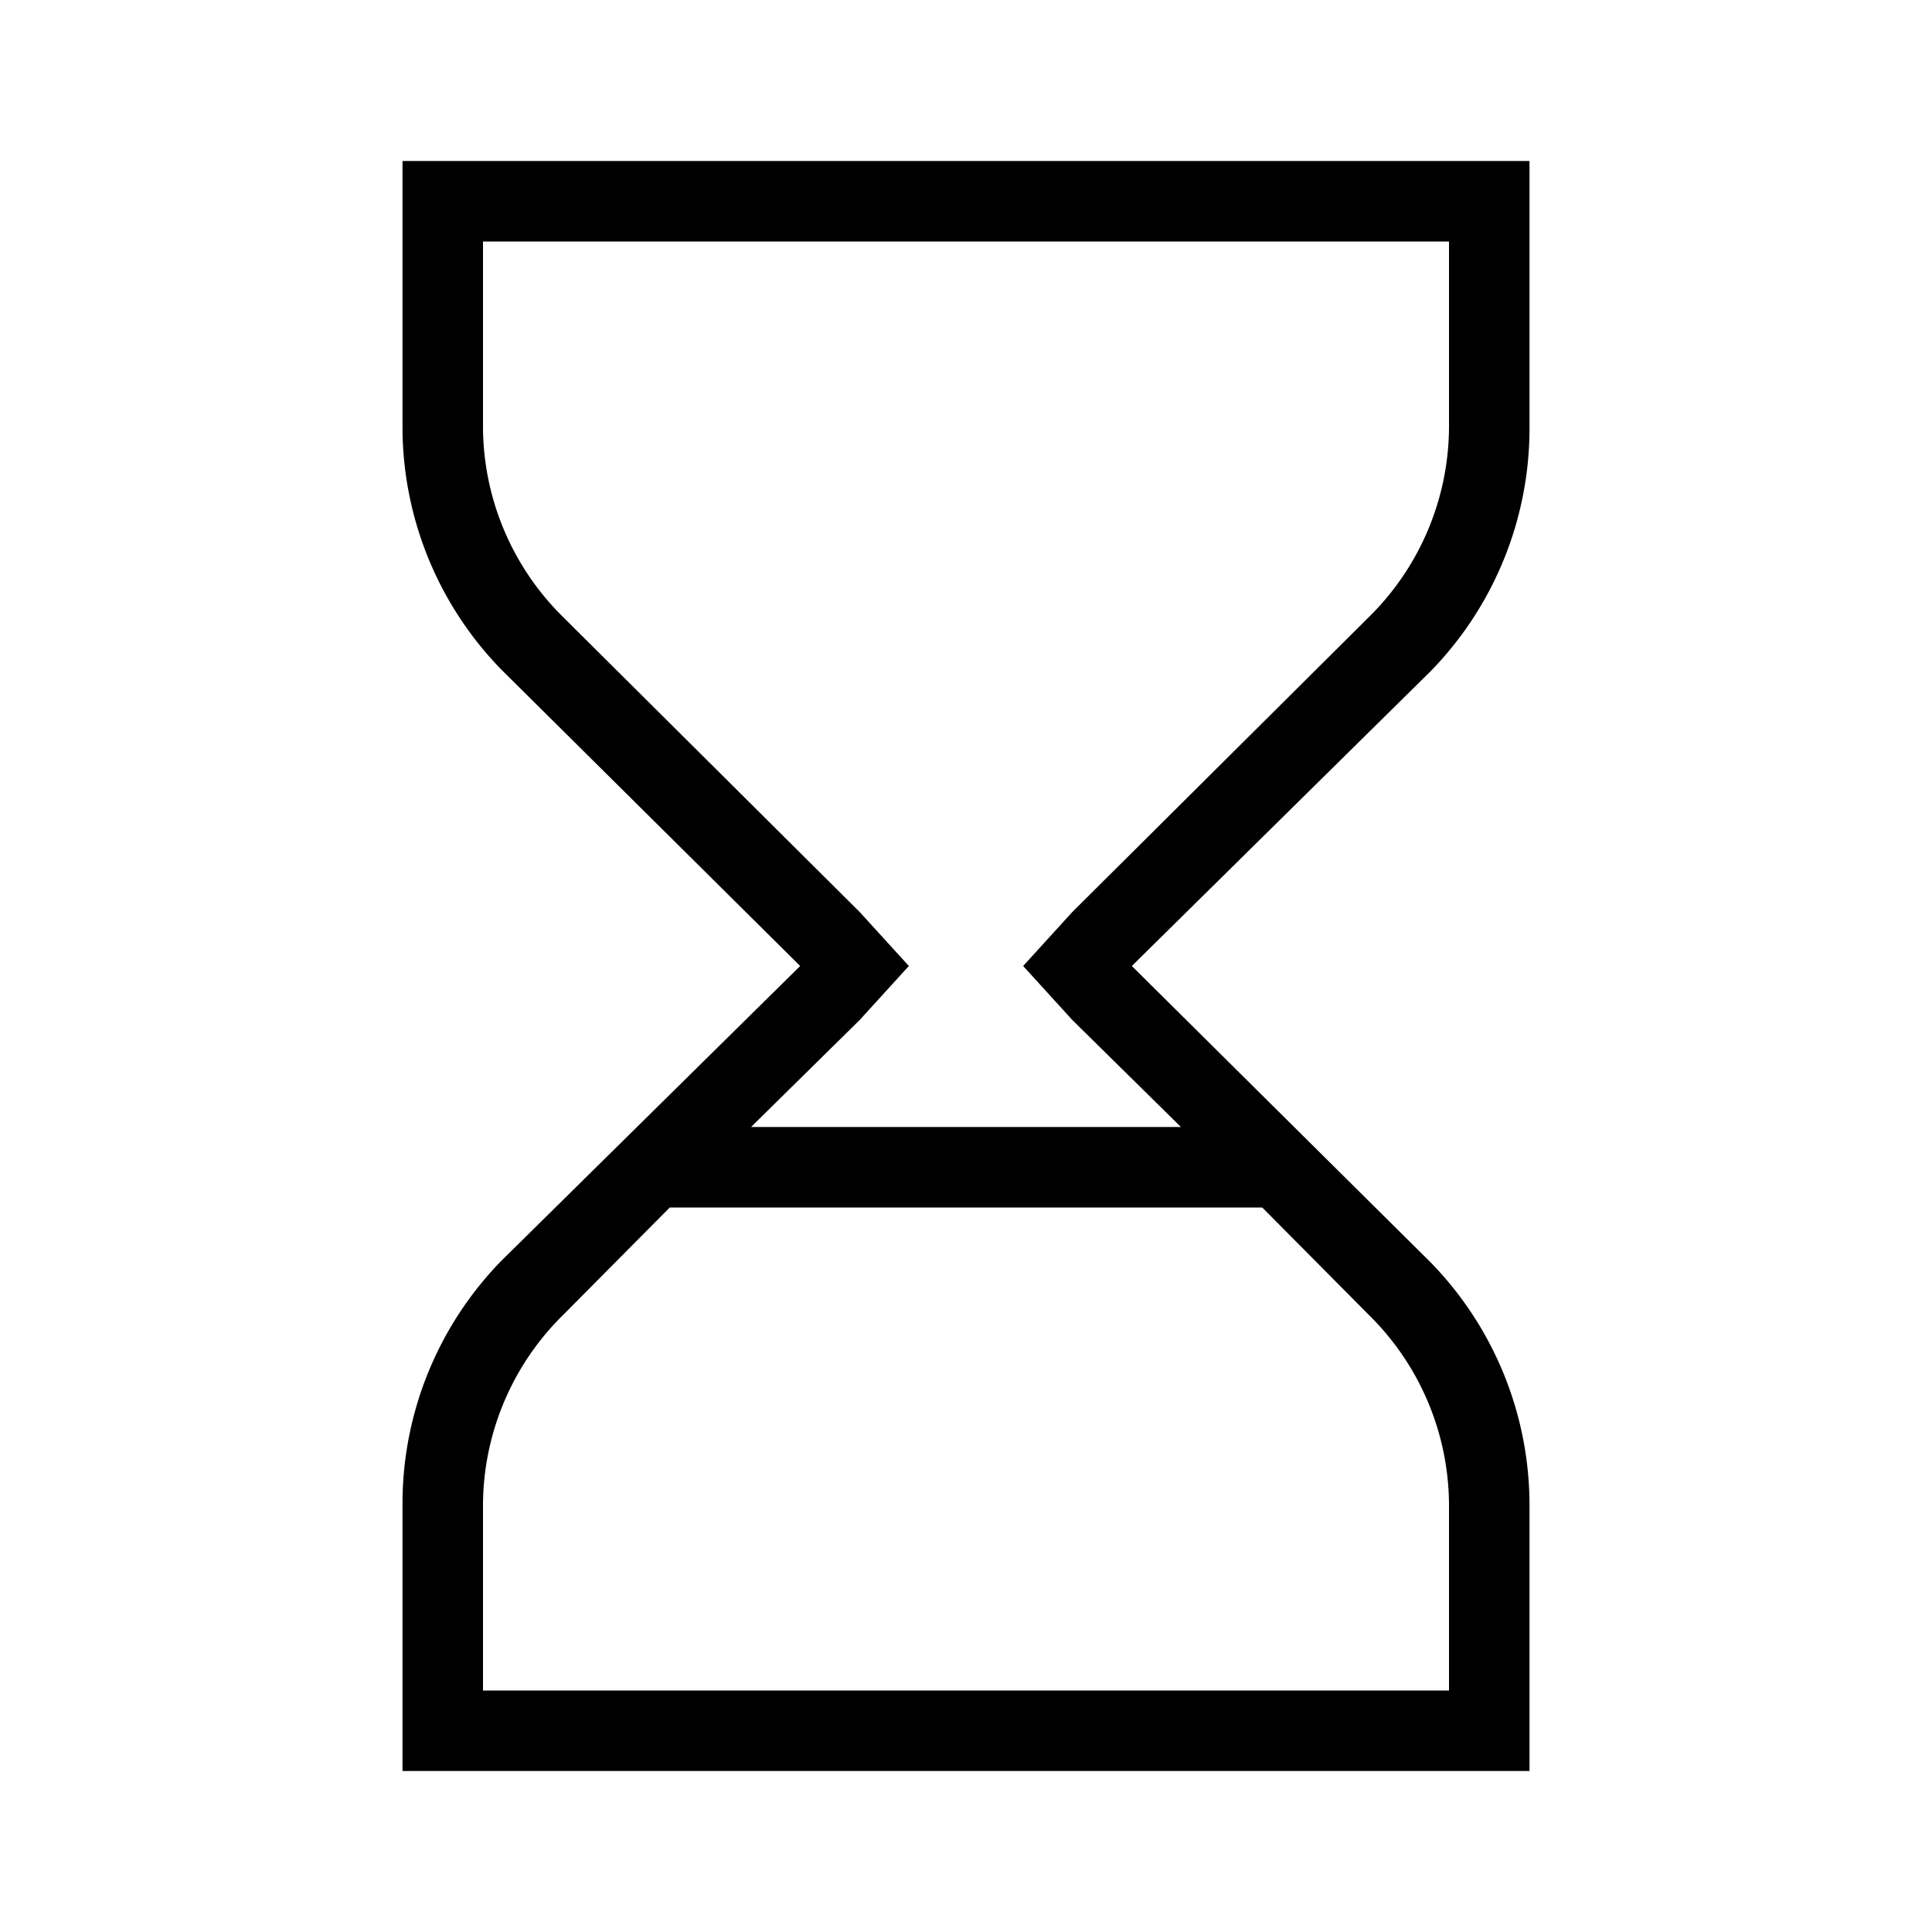<svg id="Layer_1" data-name="Layer 1" xmlns="http://www.w3.org/2000/svg" viewBox="0 0 24 24"><title>iconoteka_hourglass_finish_r_s</title><path d="M19,5.32V2H5V5.32a4.32,4.32,0,0,0,1.23,3L9.94,12,6.23,15.66a4.32,4.32,0,0,0-1.23,3V22H19V18.68a4.32,4.32,0,0,0-1.23-3L14.06,12l3.71-3.66A4.32,4.32,0,0,0,19,5.32ZM18,18.68V21H6V18.68a3.33,3.33,0,0,1,1-2.35L8.32,15h7.36L17,16.33A3.33,3.33,0,0,1,18,18.68Zm-4.68-7.35-.61.67.61.67L14.67,14H9.33l1.35-1.33.61-.67-.61-.67L7,7.67A3.33,3.33,0,0,1,6,5.32V3H18V5.32a3.33,3.33,0,0,1-1,2.35Z"/></svg>